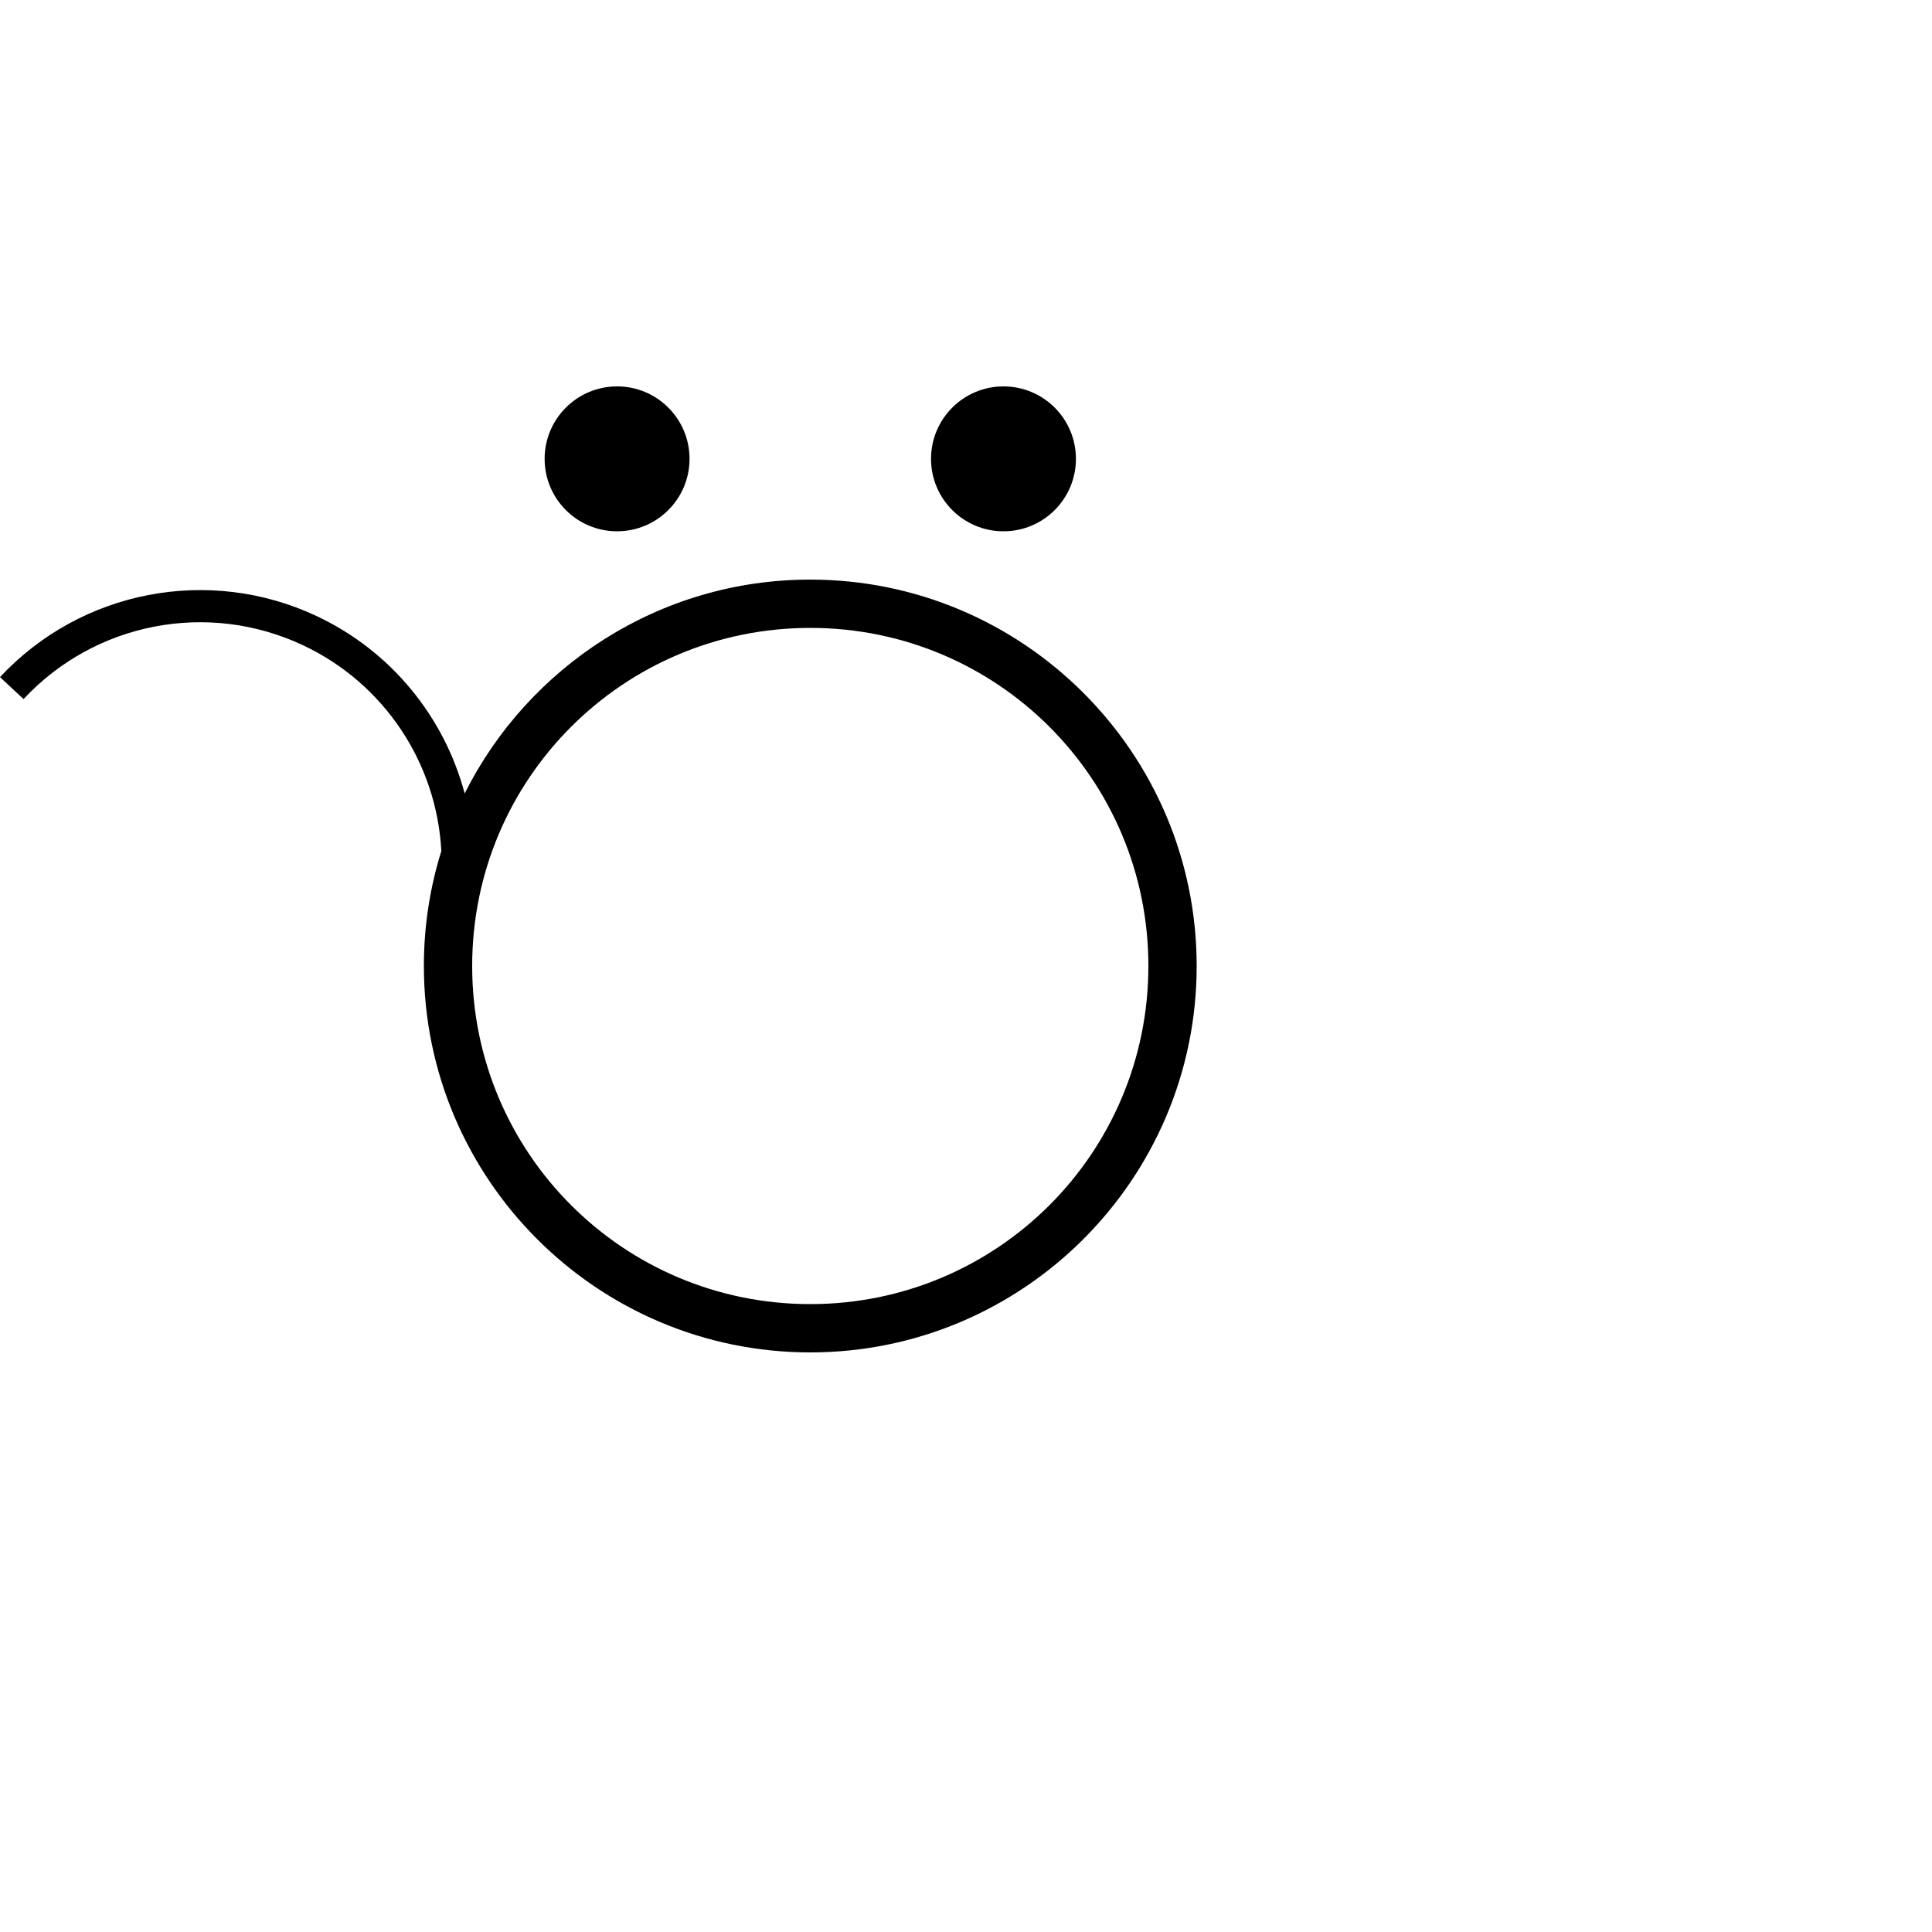 <?xml version="1.0" encoding="UTF-8" standalone="no"?>
<!-- Created with Inkscape (http://www.inkscape.org/) -->

<svg
   width="1000"
   height="1000"
   viewBox="0 0 264.583 264.583"
   version="1.1"
   id="svg10039"
   inkscape:version="1.3.2 (091e20e, 2023-11-25, custom)"
   sodipodi:docname="AwithDiaeresis.svg"
   xml:space="preserve"
   xmlns:inkscape="http://www.inkscape.org/namespaces/inkscape"
   xmlns:sodipodi="http://sodipodi.sourceforge.net/DTD/sodipodi-0.dtd"
   xmlns="http://www.w3.org/2000/svg"
   xmlns:svg="http://www.w3.org/2000/svg"><sodipodi:namedview
     id="namedview10041"
     pagecolor="#ffffff"
     bordercolor="#000000"
     borderopacity="0.25"
     inkscape:showpageshadow="2"
     inkscape:pageopacity="0"
     inkscape:pagecheckerboard="0"
     inkscape:deskcolor="#d1d1d1"
     inkscape:document-units="px"
     showgrid="false"
     inkscape:zoom="0.70710678"
     inkscape:cx="145.664"
     inkscape:cy="259.50819"
     inkscape:window-width="1920"
     inkscape:window-height="1001"
     inkscape:window-x="-9"
     inkscape:window-y="-9"
     inkscape:window-maximized="1"
     inkscape:current-layer="layer1"
     showguides="true"><sodipodi:guide
       position="0,52.917"
       orientation="0,1"
       id="guide294"
       inkscape:locked="false"
       inkscape:label=""
       inkscape:color="rgb(0,134,229)" /><sodipodi:guide
       position="0,79.375"
       orientation="0,1"
       id="guide3203"
       inkscape:locked="false"
       inkscape:label=""
       inkscape:color="rgb(0,134,229)" /><sodipodi:guide
       position="13.229,264.583"
       orientation="-1,0"
       id="guide3205"
       inkscape:locked="false"
       inkscape:label=""
       inkscape:color="rgb(0,134,229)" /><sodipodi:guide
       position="163.836,132.292"
       orientation="-1,0"
       id="guide3207"
       inkscape:label=""
       inkscape:locked="false"
       inkscape:color="rgb(0,134,229)" /><sodipodi:guide
       position="177.065,132.292"
       orientation="-1,0"
       id="guide310"
       inkscape:label=""
       inkscape:locked="false"
       inkscape:color="rgb(0,134,229)" /><sodipodi:guide
       position="0,172.715"
       orientation="1,0"
       id="guide1"
       inkscape:locked="false" /><sodipodi:guide
       position="110.965,185.209"
       orientation="1,0"
       id="guide2"
       inkscape:locked="false" /><sodipodi:guide
       position="110.965,191.823"
       orientation="0,-1"
       id="guide3"
       inkscape:locked="false" /></sodipodi:namedview><defs
     id="defs10036"><clipPath
       clipPathUnits="userSpaceOnUse"
       id="clipPath420"><path
         d="M 591.87,383.121 H 908.197 V 699.448 H 591.87 Z"
         clip-rule="evenodd"
         id="path418" /></clipPath><clipPath
       clipPathUnits="userSpaceOnUse"
       id="clipPath420-8"><path
         d="M 591.87,383.121 H 908.197 V 699.448 H 591.87 Z"
         clip-rule="evenodd"
         id="path418-4" /></clipPath><clipPath
       clipPathUnits="userSpaceOnUse"
       id="clipPath420-7"><path
         d="M 591.87,383.121 H 908.197 V 699.448 H 591.87 Z"
         clip-rule="evenodd"
         id="path418-8" /></clipPath><clipPath
       clipPathUnits="userSpaceOnUse"
       id="clipPath420-5"><path
         d="M 591.87,383.121 H 908.197 V 699.448 H 591.87 Z"
         clip-rule="evenodd"
         id="path418-2" /></clipPath><clipPath
       clipPathUnits="userSpaceOnUse"
       id="clipPath420-2"><path
         d="M 591.87,383.121 H 908.197 V 699.448 H 591.87 Z"
         clip-rule="evenodd"
         id="path418-0" /></clipPath><clipPath
       clipPathUnits="userSpaceOnUse"
       id="clipPath420-8-1"><path
         d="M 591.87,383.121 H 908.197 V 699.448 H 591.87 Z"
         clip-rule="evenodd"
         id="path418-4-6" /></clipPath><clipPath
       clipPathUnits="userSpaceOnUse"
       id="clipPath420-1"><path
         d="M 591.87,383.121 H 908.197 V 699.448 H 591.87 Z"
         clip-rule="evenodd"
         id="path418-8-8" /></clipPath><clipPath
       clipPathUnits="userSpaceOnUse"
       id="clipPath3"><path
         d="M 9.12e-6,0 H 612 V 792 H 9.12e-6 Z"
         transform="matrix(1,0,0,-1,-72.024,250.37)"
         clip-rule="evenodd"
         id="path3-7" /></clipPath></defs><g
     inkscape:label="Layer 1"
     inkscape:groupmode="layer"
     id="layer1"
     transform="translate(-6.927,-79.577)"><path
       id="path1"
       style="color:#000000;display:inline;fill:#000000;fill-opacity:1;fill-rule:evenodd;-inkscape-stroke:none"
       d="m 117.893,158.951 c -20.696,0 -38.637,11.939 -47.33,29.288 C 67.773,177.769 60.51,168.747 50.281,163.942 35.555,157.025 18.023,160.406 6.928,172.305 l 3.225,3.008 c 9.801,-10.511 25.244,-13.49 38.252,-7.38 11.181,5.252 18.333,16.176 18.961,28.193 -1.552,4.975 -2.39,10.262 -2.39,15.742 0,29.186 23.73,52.918 52.916,52.918 29.186,0 52.916,-23.732 52.916,-52.918 0,-29.186 -23.73,-52.916 -52.916,-52.916 z m 0,6.616 c 25.611,0 46.303,20.689 46.303,46.301 0,25.611 -20.692,46.303 -46.303,46.303 -25.611,0 -46.303,-20.692 -46.303,-46.303 0,-25.611 20.692,-46.301 46.303,-46.301 z" /><g
       inkscape:label="Layer 1"
       id="layer1-9"
       transform="translate(-5.191,-76.576)"><circle
         style="fill:#000000;fill-opacity:1;fill-rule:evenodd;stroke:none;stroke-width:9.589;stroke-linecap:round;stroke-dasharray:none;stroke-opacity:1"
         id="path14"
         cx="96.626"
         cy="218.991"
         r="9.922" /><circle
         style="fill:#000000;fill-opacity:1;fill-rule:evenodd;stroke:none;stroke-width:9.589;stroke-linecap:round;stroke-dasharray:none;stroke-opacity:1"
         id="circle4"
         cx="149.542"
         cy="218.991"
         r="9.922" /></g></g></svg>

